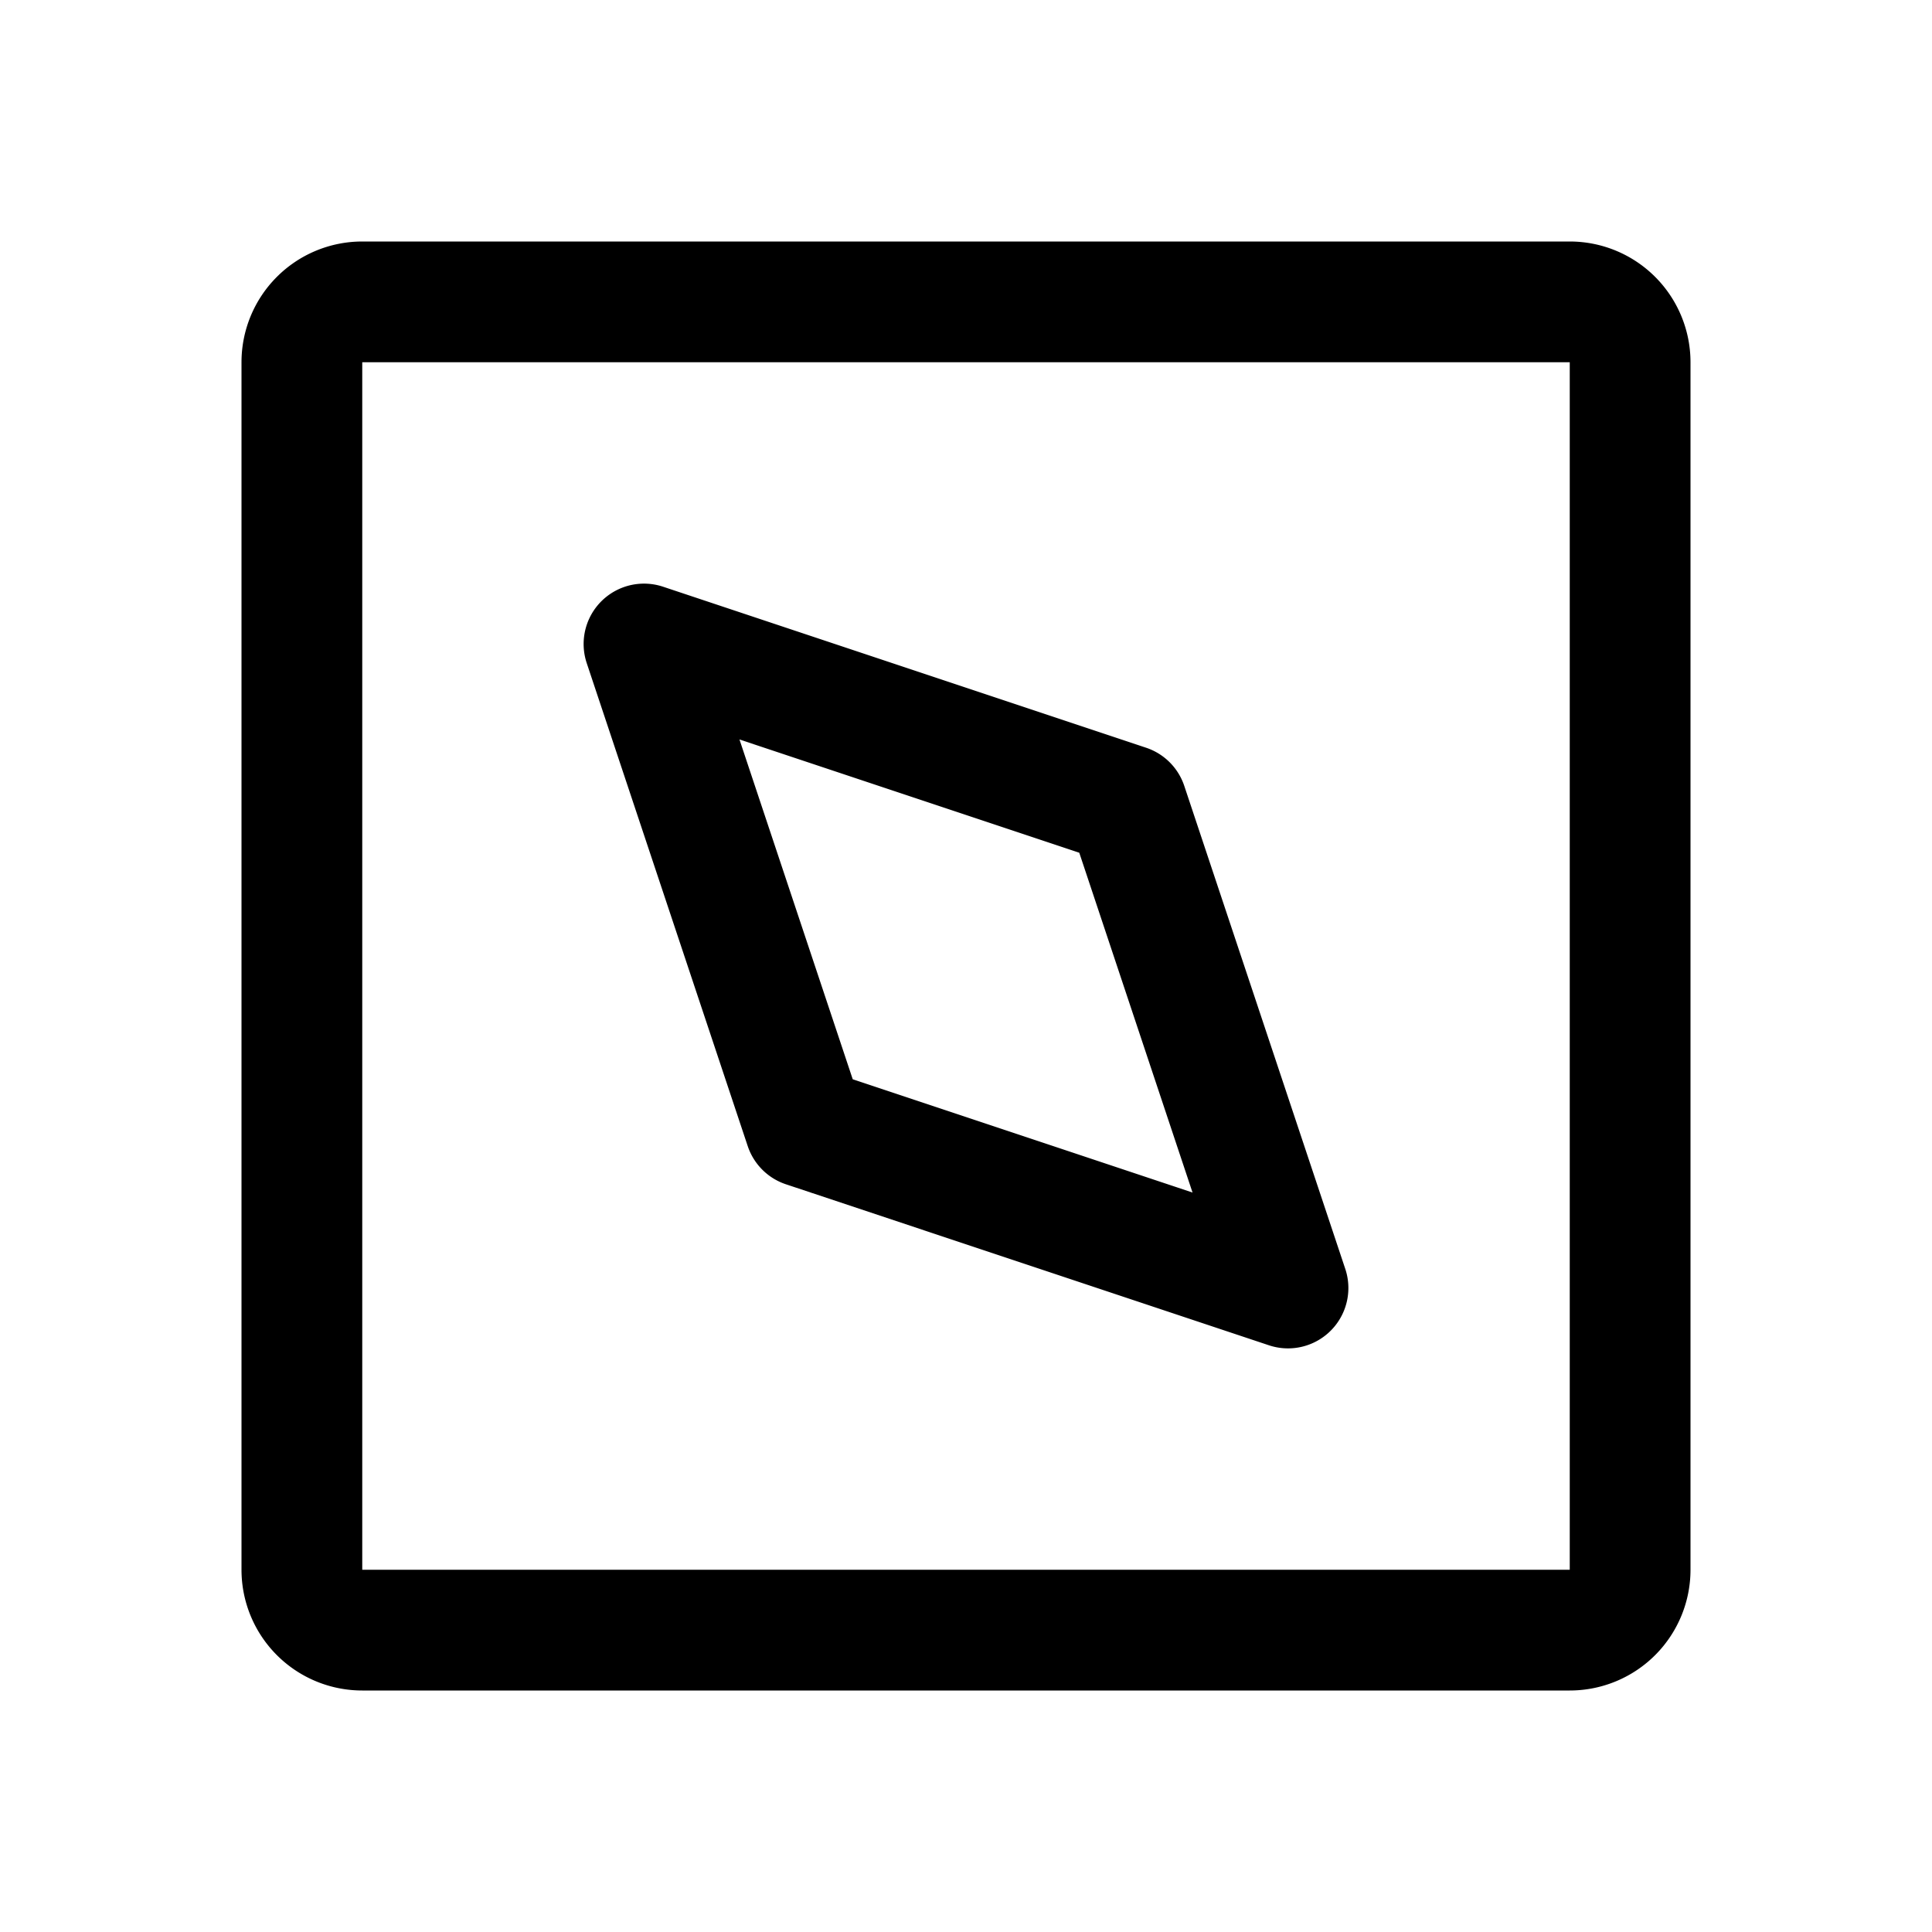 <svg width="192" height="192" viewBox="0 0 192 192" fill="none" xmlns="http://www.w3.org/2000/svg"><path d="M156 30H36a6 6 0 0 0-6 6v120a6 6 0 0 0 6 6h120a6 6 0 0 0 6-6V36a6 6 0 0 0-6-6Zm-44 50L64 64m16 48L64 64m64 64-16-48m16 48-48-16" stroke="#000" stroke-width="12" stroke-linecap="round" stroke-linejoin="round"/></svg>